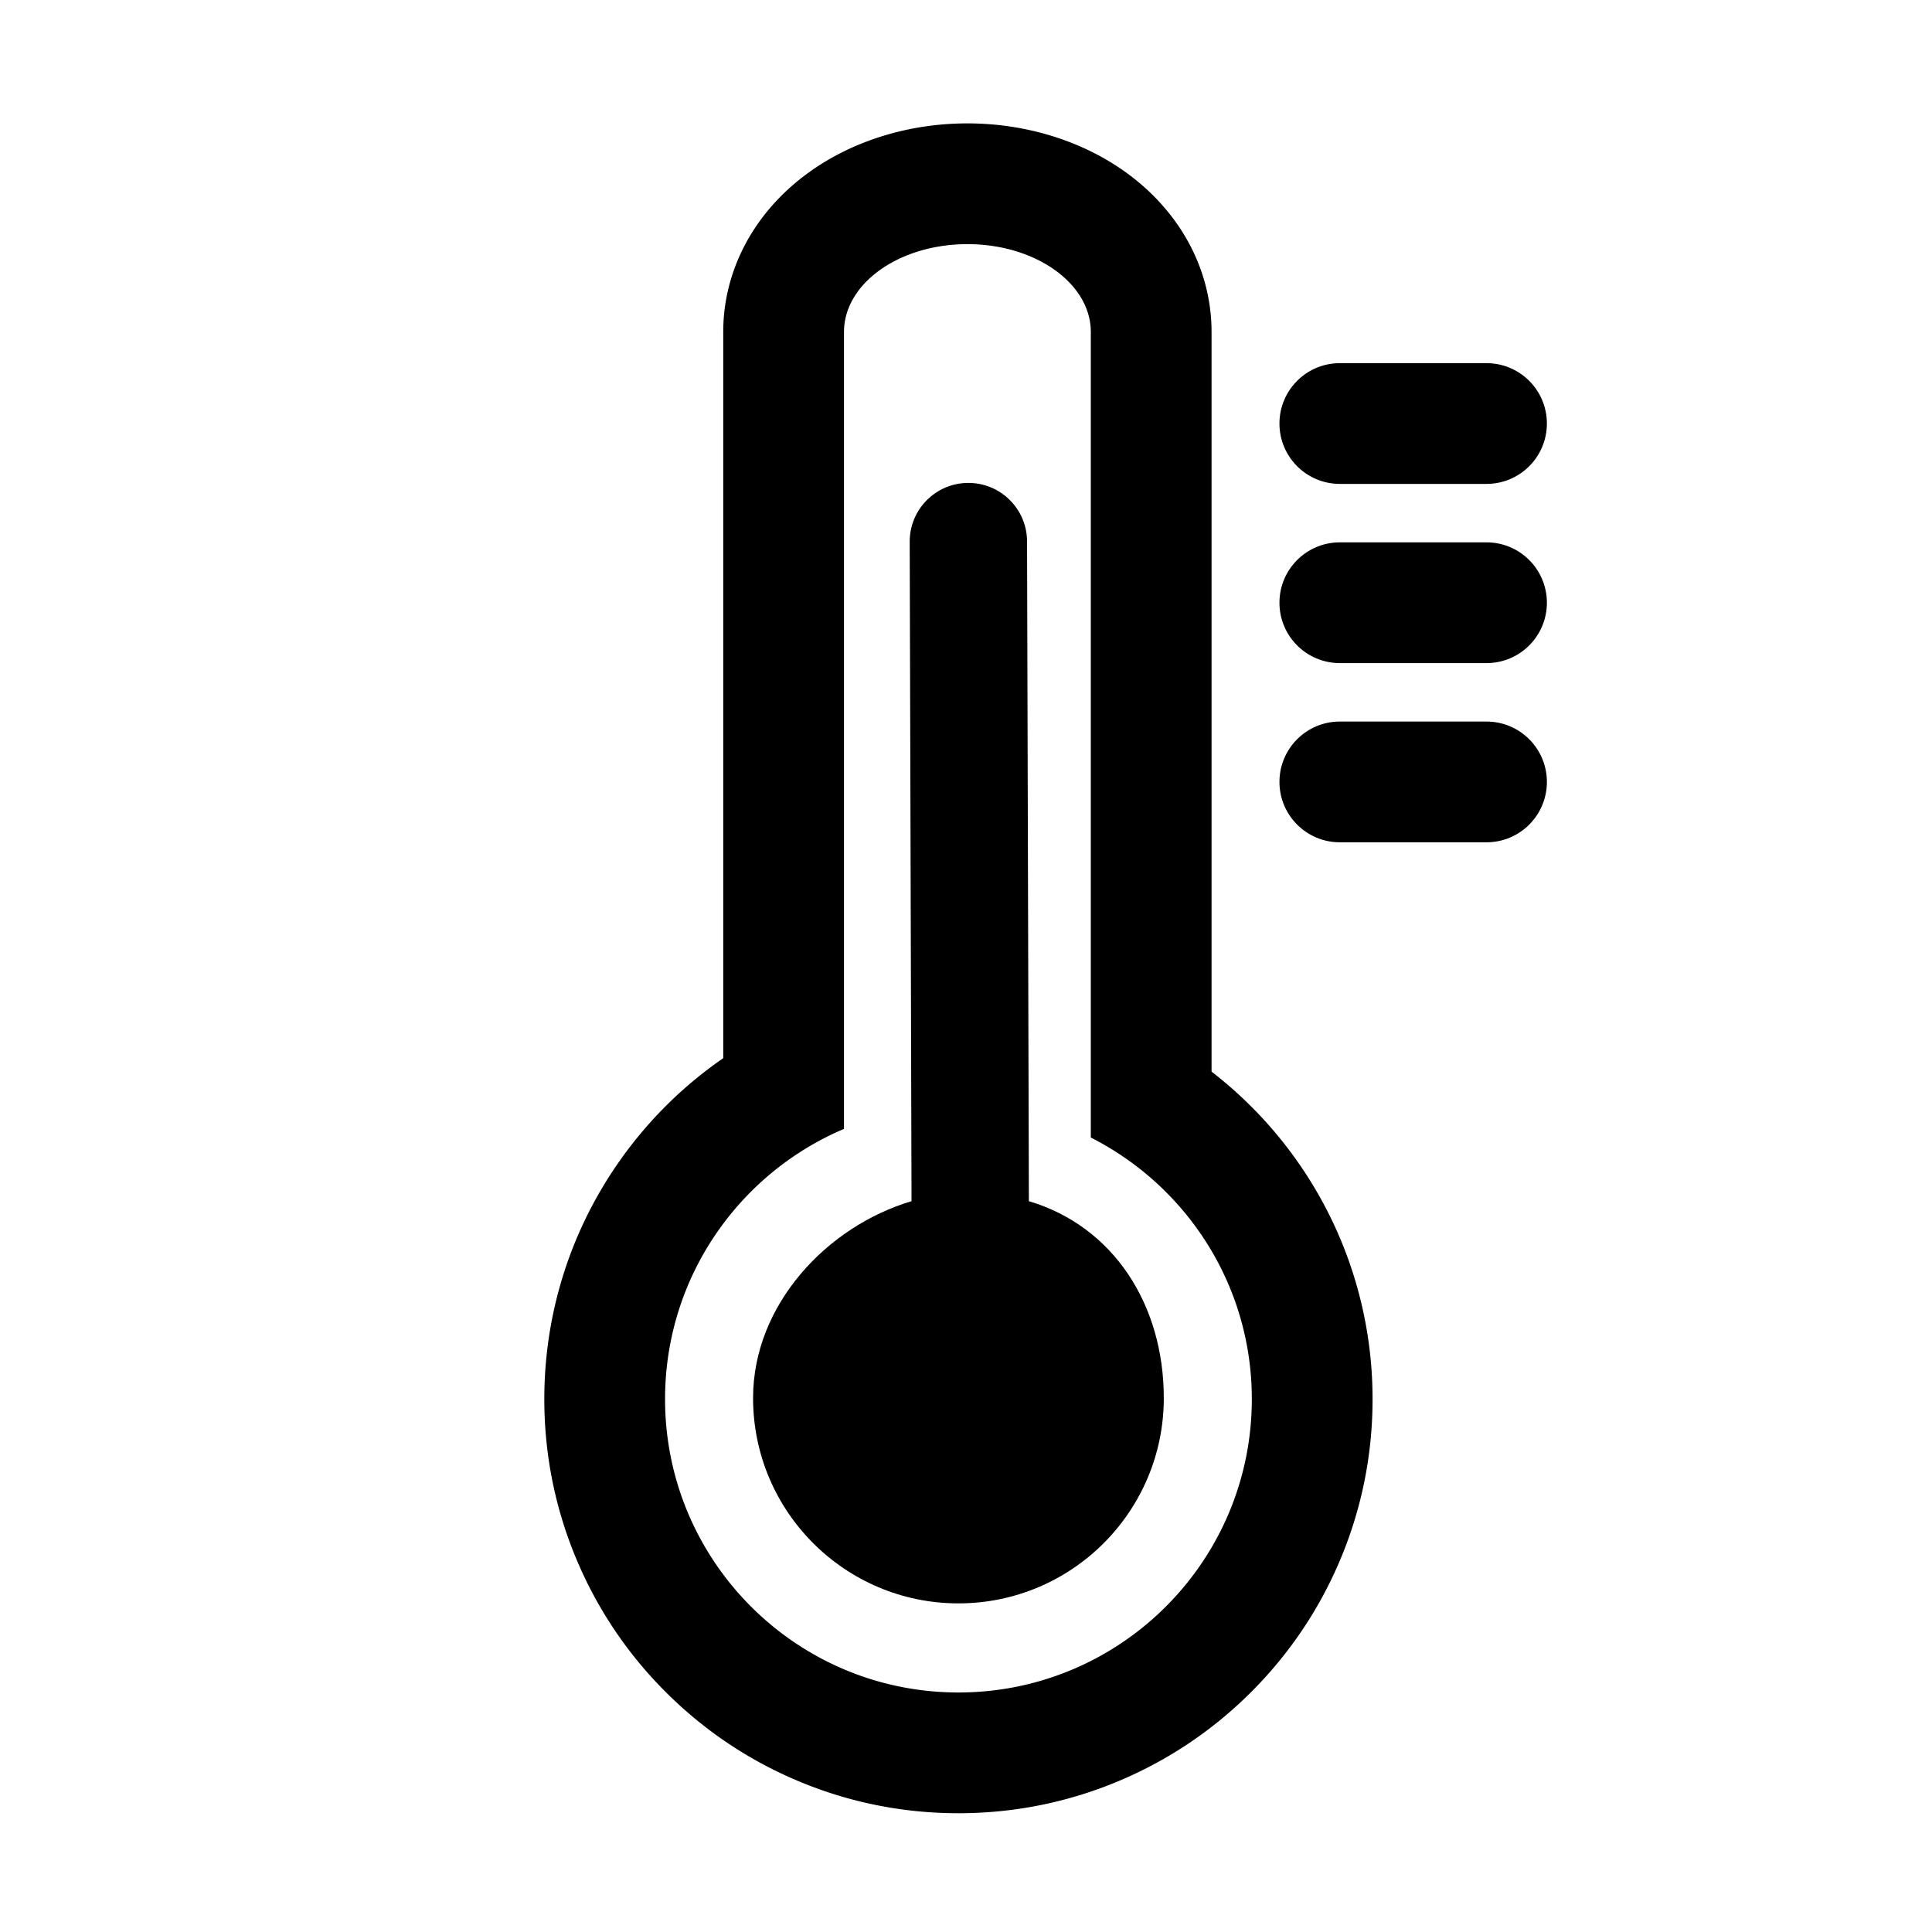 <?xml version="1.0" standalone="no"?><!DOCTYPE svg PUBLIC "-//W3C//DTD SVG 1.1//EN" "http://www.w3.org/Graphics/SVG/1.1/DTD/svg11.dtd"><svg t="1548817172557" style="" viewBox="0 0 1024 1024" version="1.1" xmlns="http://www.w3.org/2000/svg" p-id="2460" xmlns:xlink="http://www.w3.org/1999/xlink" width="200" height="200"><defs><style type="text/css"></style></defs><path d="M710.135 256.48h77.748c17.673 0 32-14.327 32-32s-14.327-32-32-32h-77.748c-17.673 0-32 14.327-32 32s14.327 32 32 32zM787.883 287.458h-77.748c-17.673 0-32 14.327-32 32s14.327 32 32 32h77.748c17.673 0 32-14.327 32-32s-14.327-32-32-32zM787.883 382.436h-77.748c-17.673 0-32 14.327-32 32s14.327 32 32 32h77.748c17.673 0 32-14.327 32-32s-14.327-32-32-32zM545.326 636.646l-0.966-349.595c0-17.174-13.925-31.099-31.099-31.099s-31.099 13.925-31.099 31.099l0.966 349.595c-44.96 13.382-83.984 55.024-83.984 104.331 0 60.114 48.732 108.847 108.847 108.847s108.847-48.732 108.847-108.847c0-49.307-26.552-90.948-71.512-104.331z" p-id="2461"></path><path d="M642.152 567.988V175.966c0-33.229-16.781-64.234-46.042-85.065-23.1-16.445-52.707-25.502-83.368-25.502-30.661 0-60.269 9.057-83.369 25.502-29.26 20.831-46.042 51.836-46.042 85.065V560.85c-22.444 15.486-41.893 35.096-57.366 58.02-24.513 36.317-37.469 78.74-37.469 122.682 0 29.603 5.812 58.354 17.275 85.456 11.059 26.145 26.876 49.612 47.013 69.75 20.137 20.138 43.604 35.956 69.749 47.014 27.102 11.463 55.854 17.276 85.458 17.276s58.356-5.813 85.458-17.276c26.145-11.059 49.612-26.877 69.75-47.014 20.137-20.138 35.954-43.604 47.013-69.75 11.463-27.102 17.275-55.853 17.275-85.456 0-41.331-11.589-81.611-33.513-116.487a220.334 220.334 0 0 0-51.822-57.077z m-134.161 329.06c-85.879 0-155.495-69.62-155.495-155.496 0-64.358 39.099-119.576 94.836-143.214V175.966c0-25.718 29.287-46.567 65.411-46.567 36.122 0 65.409 20.849 65.409 46.567v426.949c50.589 25.656 85.334 78.03 85.334 138.637 0 85.876-69.616 155.496-155.495 155.496z" p-id="2462"></path></svg>
<!-- 温度 -->